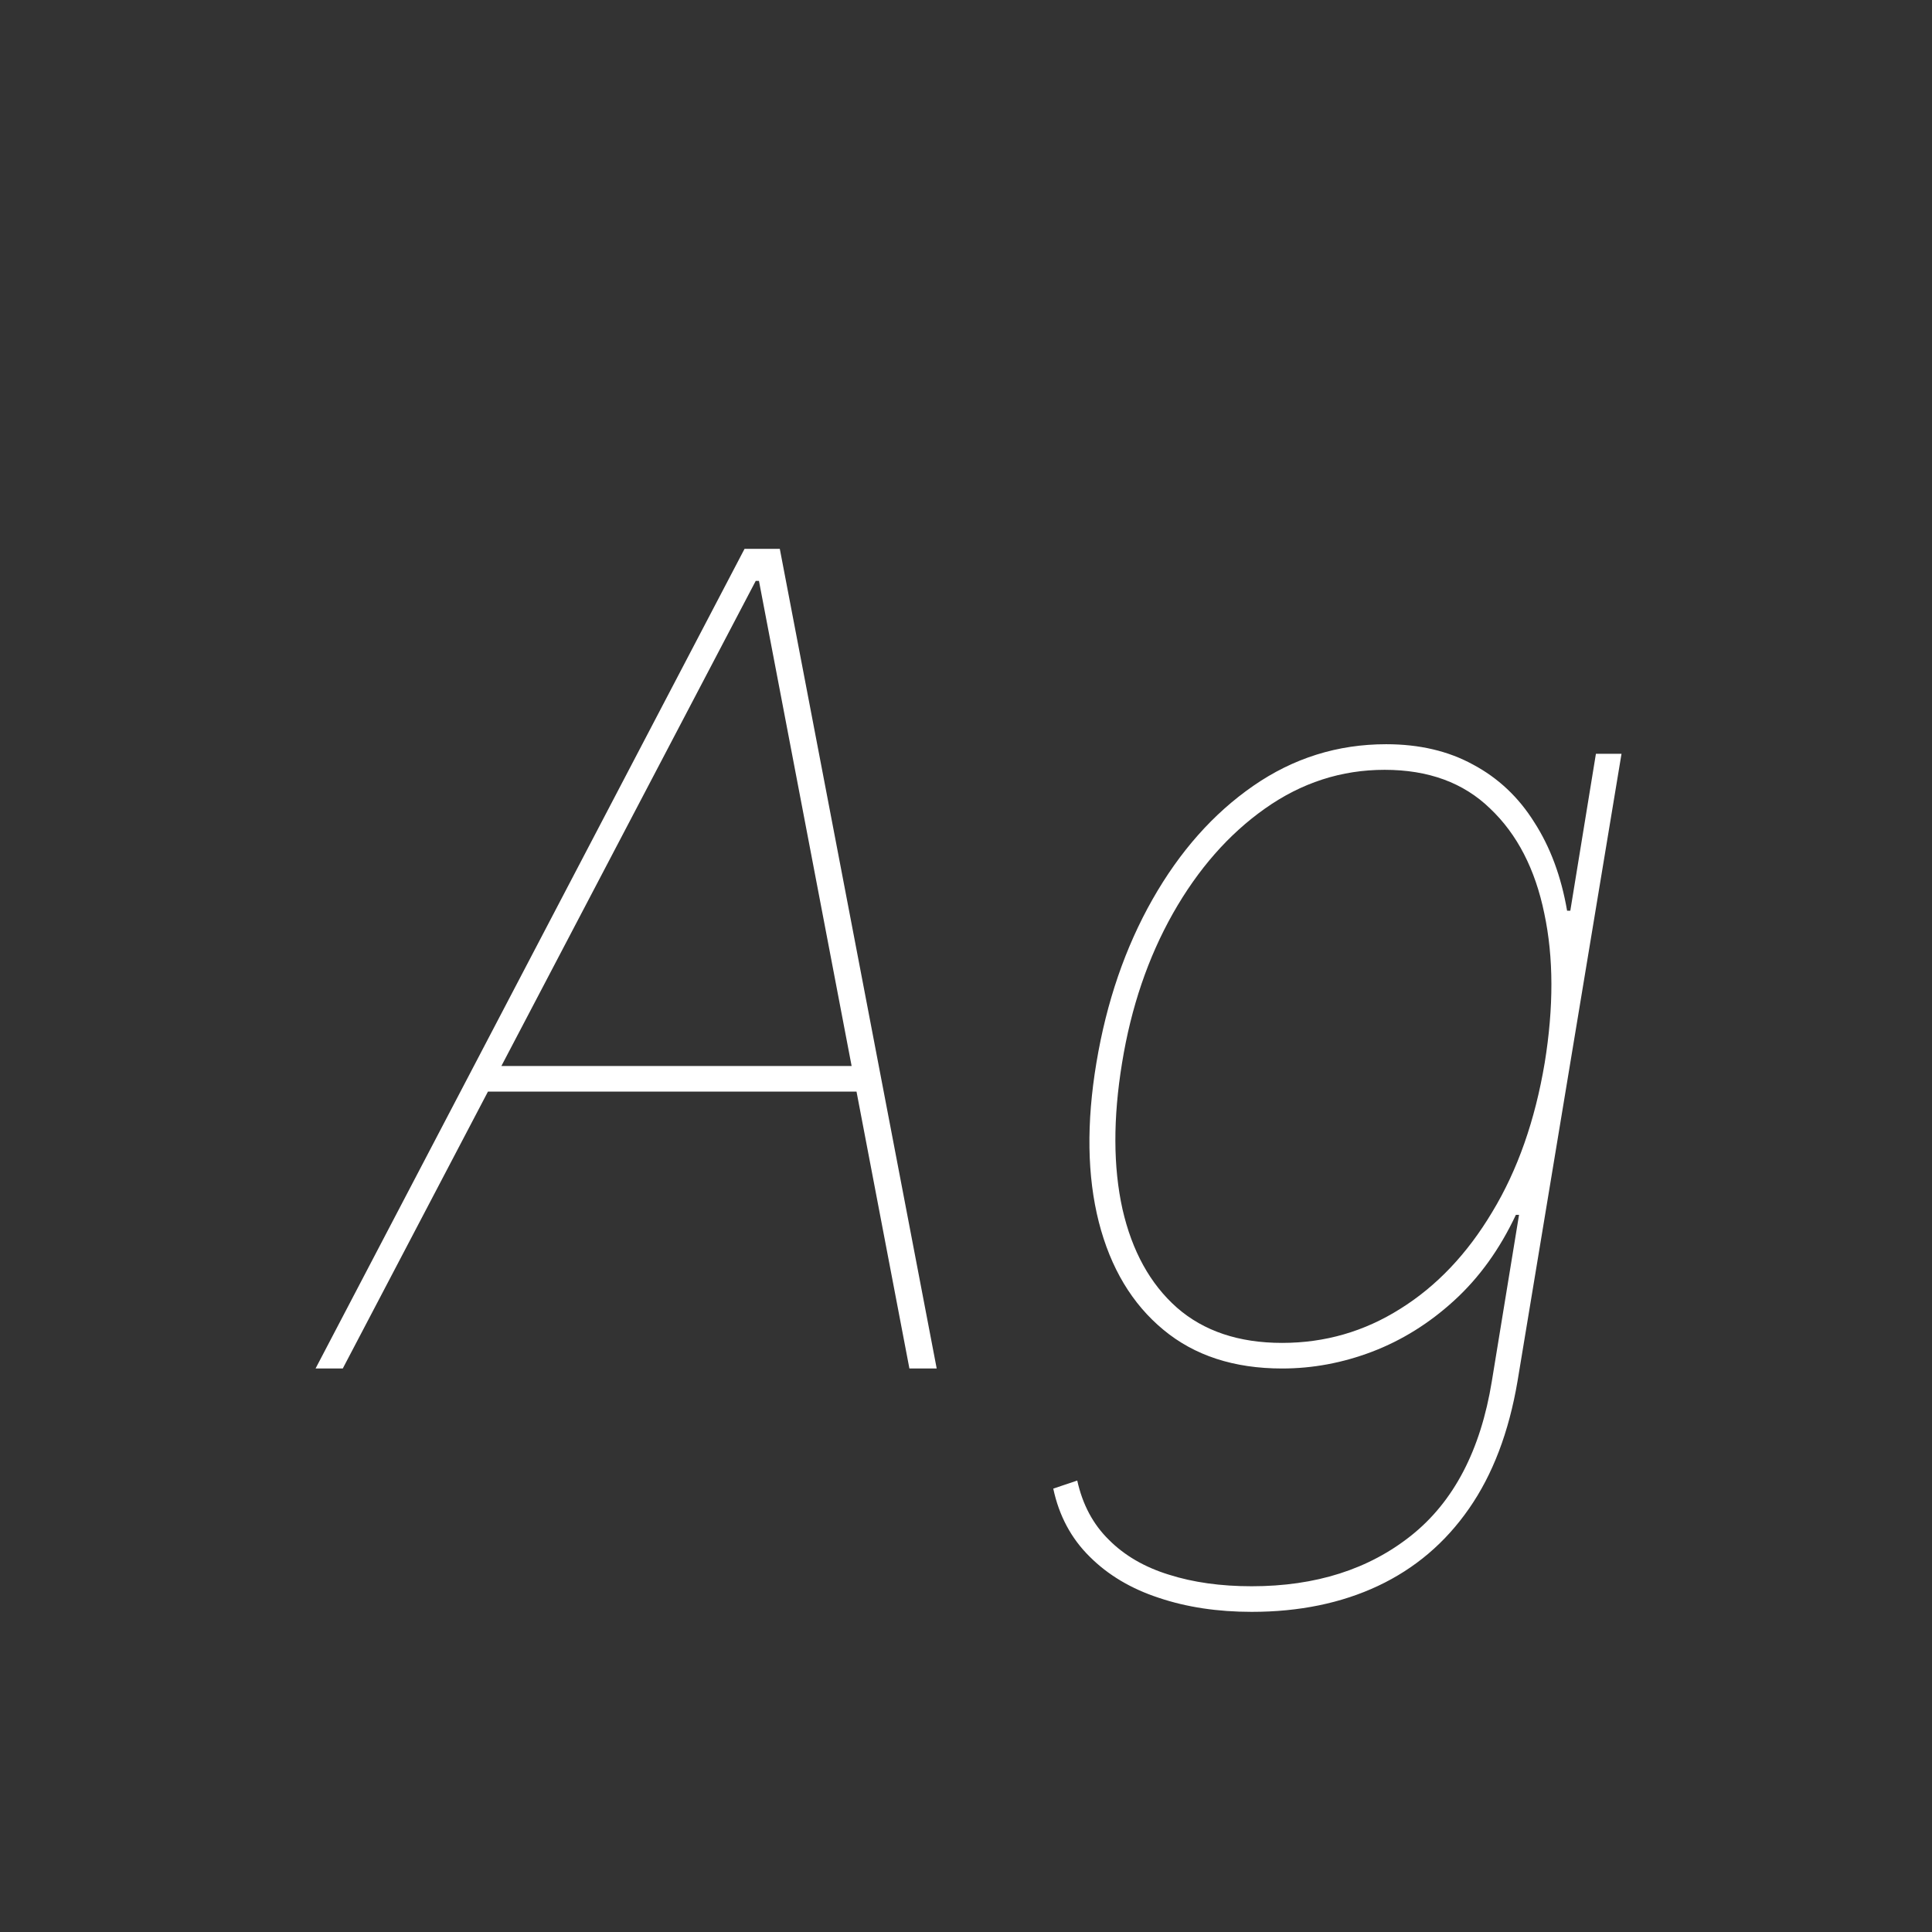 <svg width="24" height="24" viewBox="0 0 24 24" fill="none" xmlns="http://www.w3.org/2000/svg">
<rect x="0" y="0" width="24" height="24" fill="#333333" stroke="none"/>
<path d="M4.258 17H3.92L9.249 6.818H9.687L11.636 17H11.297L9.428 7.216H9.388L4.258 17ZM6.048 13.242H10.78L10.721 13.56H5.988L6.048 13.242ZM15.549 20.023C15.125 20.023 14.741 19.965 14.396 19.849C14.051 19.736 13.765 19.566 13.536 19.337C13.307 19.111 13.156 18.83 13.084 18.492L13.382 18.392C13.448 18.691 13.579 18.936 13.775 19.128C13.97 19.324 14.219 19.468 14.52 19.561C14.822 19.657 15.165 19.705 15.549 19.705C16.345 19.705 17.006 19.494 17.533 19.073C18.06 18.652 18.393 18.014 18.532 17.159L18.87 15.091H18.831C18.632 15.515 18.377 15.87 18.065 16.155C17.757 16.437 17.417 16.649 17.046 16.791C16.678 16.931 16.305 17 15.927 17C15.331 17 14.838 16.84 14.451 16.518C14.063 16.197 13.796 15.751 13.65 15.181C13.505 14.611 13.495 13.951 13.62 13.202C13.746 12.446 13.978 11.77 14.316 11.174C14.655 10.577 15.072 10.106 15.569 9.762C16.067 9.417 16.617 9.245 17.22 9.245C17.631 9.245 17.991 9.329 18.299 9.498C18.61 9.664 18.864 9.902 19.059 10.214C19.258 10.522 19.394 10.889 19.467 11.313H19.507L19.825 9.364H20.143L18.851 17.159C18.744 17.789 18.544 18.316 18.249 18.74C17.954 19.165 17.578 19.484 17.12 19.7C16.663 19.915 16.139 20.023 15.549 20.023ZM15.927 16.682C16.458 16.682 16.947 16.541 17.394 16.259C17.845 15.978 18.226 15.577 18.537 15.056C18.852 14.536 19.069 13.918 19.189 13.202C19.301 12.512 19.3 11.894 19.184 11.348C19.071 10.797 18.847 10.363 18.512 10.045C18.181 9.723 17.744 9.563 17.2 9.563C16.663 9.563 16.168 9.723 15.713 10.045C15.263 10.363 14.882 10.797 14.57 11.348C14.262 11.894 14.051 12.512 13.939 13.202C13.826 13.891 13.828 14.498 13.944 15.021C14.063 15.542 14.288 15.95 14.62 16.244C14.954 16.536 15.39 16.682 15.927 16.682Z" fill="white"/>
</svg>

